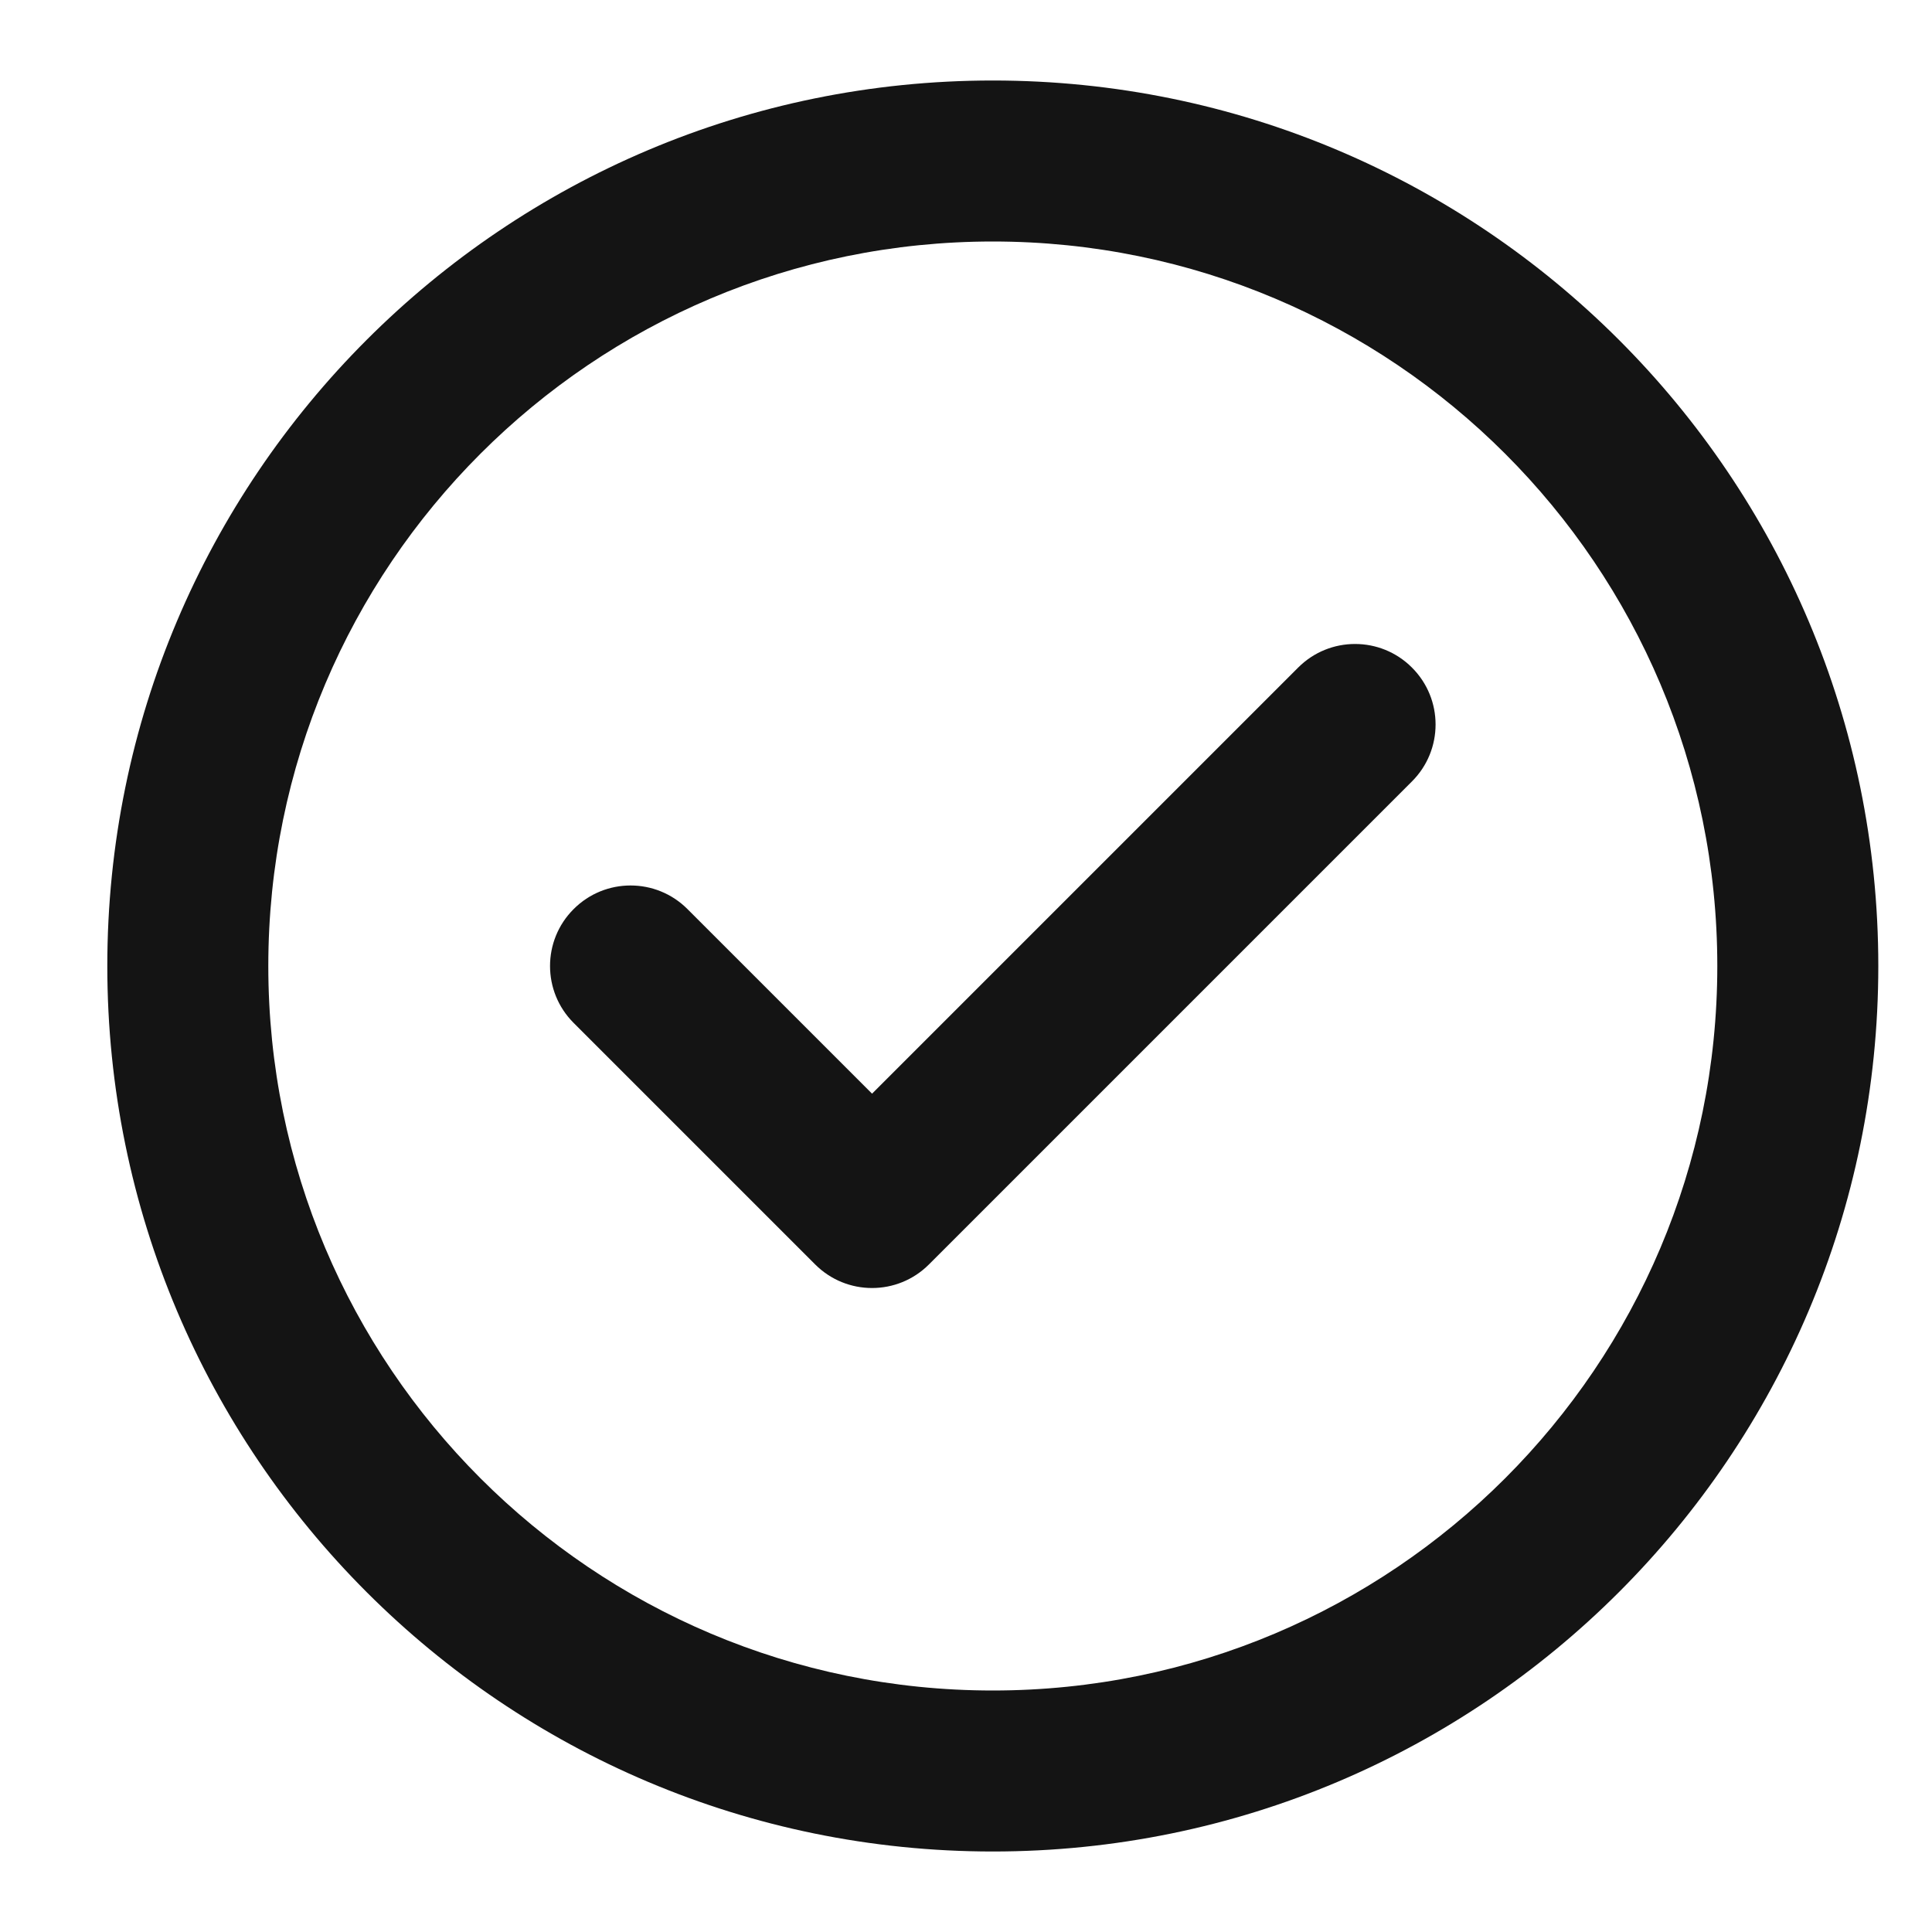 <svg width="24" height="24" viewBox="0 0 24 24" fill="none" xmlns="http://www.w3.org/2000/svg">
<path fill-rule="evenodd" clip-rule="evenodd" d="M12.333 3C7.362 3 3.333 7.029 3.333 12C3.333 16.971 7.362 21 12.333 21C17.304 21 21.333 16.971 21.333 12C21.333 7.029 17.304 3 12.333 3ZM1.333 12C1.333 5.925 6.258 1 12.333 1C18.408 1 23.333 5.925 23.333 12C23.333 18.075 18.408 23 12.333 23C6.258 23 1.333 18.075 1.333 12ZM17.54 8.293C17.931 8.683 17.931 9.317 17.54 9.707L11.54 15.707C11.15 16.098 10.516 16.098 10.126 15.707L7.126 12.707C6.735 12.317 6.735 11.683 7.126 11.293C7.516 10.902 8.15 10.902 8.54 11.293L10.833 13.586L16.126 8.293C16.516 7.902 17.15 7.902 17.54 8.293Z" fill="#141414"/>
</svg>
